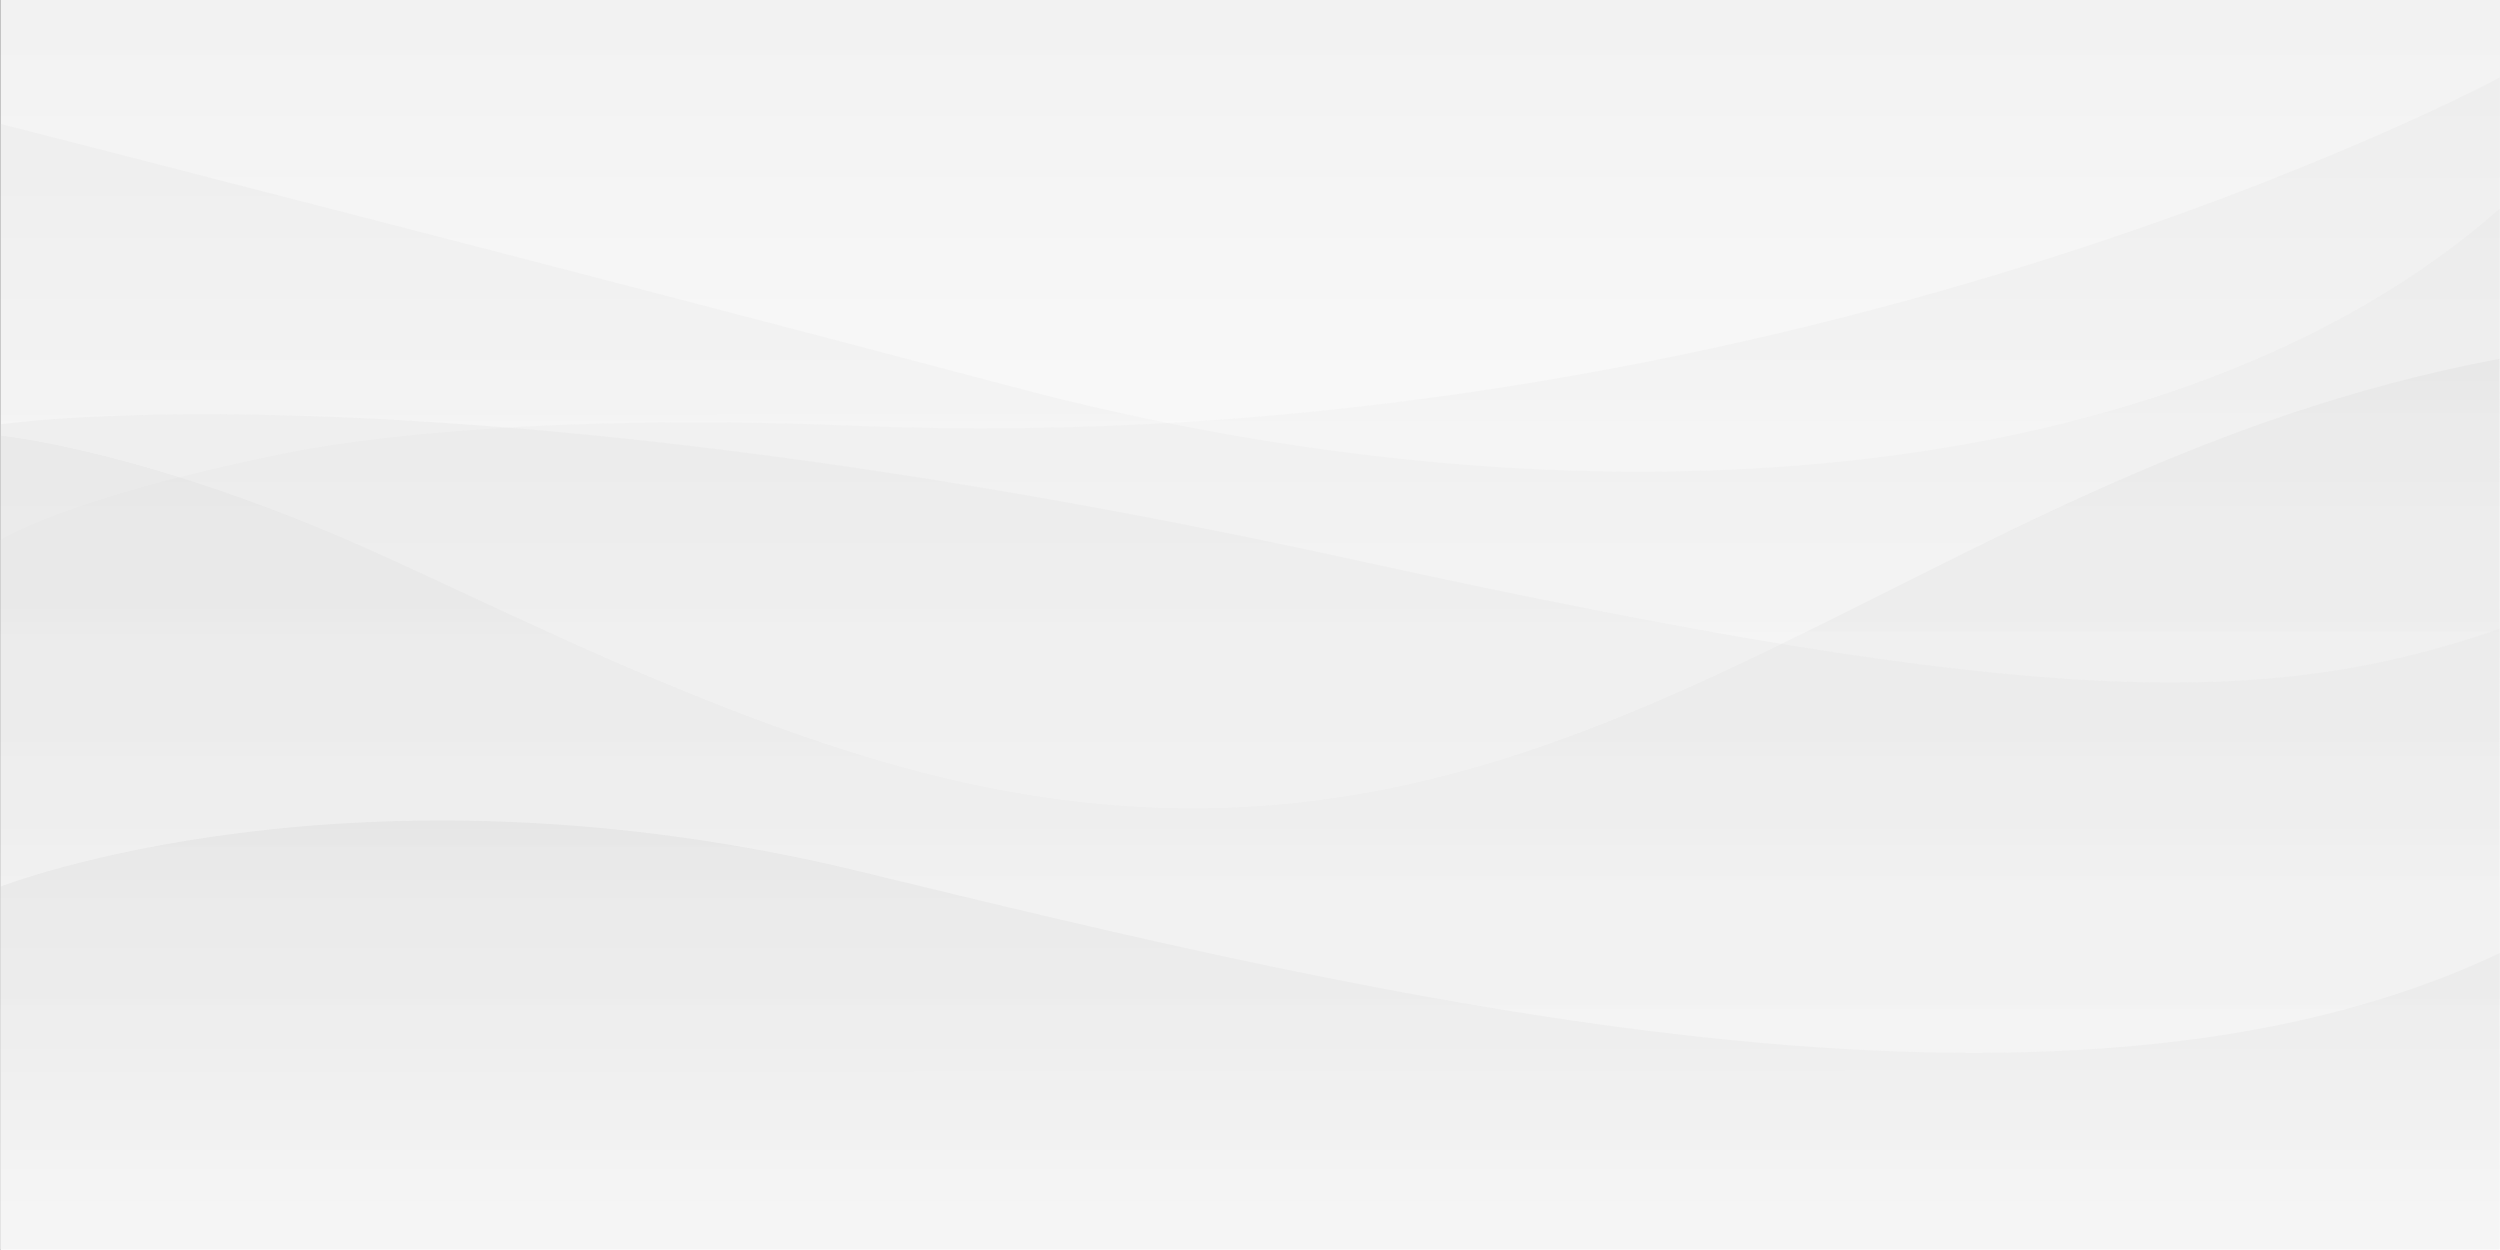 <?xml version="1.0" encoding="utf-8"?>
<!-- Generator: Adobe Illustrator 21.0.2, SVG Export Plug-In . SVG Version: 6.00 Build 0)  -->
<svg version="1.1" id="Layer_1" xmlns="http://www.w3.org/2000/svg" xmlns:xlink="http://www.w3.org/1999/xlink" x="0px" y="0px"
	 viewBox="0 0 2000 1000" enable-background="new 0 0 2000 1000" xml:space="preserve">
<rect x="0" y="0" width="2000" height="1000" fill="#333333" stroke="none"/>
<g>
	<linearGradient id="SVGID_1_" gradientUnits="userSpaceOnUse" x1="1000.25" y1="-5.475" x2="1000.25" y2="1003.366">
		<stop  offset="2.507882e-02" style="stop-color:#F2F2F2"/>
		<stop  offset="0.46" style="stop-color:#FBFBFB"/>
		<stop  offset="1" style="stop-color:#FFFFFF"/>
	</linearGradient>
	<rect x="0.2" fill="url(#SVGID_1_)" width="2000" height="1000"/>
	<linearGradient id="SVGID_2_" gradientUnits="userSpaceOnUse" x1="999.75" y1="995.787" x2="999.75" y2="-20.22">
		<stop  offset="0" style="stop-color:#F2F2F2"/>
		<stop  offset="0.998" style="stop-color:#CCCCCC"/>
	</linearGradient>
	<path opacity="0.15" fill="url(#SVGID_2_)" d="M1999.8,62c0,0-574.5,309.5-1319.5,278.5c-191.9-8-358,3-452,22
		c-176.1,35.6-228.5,70-228.5,70v567h2000V62z"/>
	<linearGradient id="SVGID_3_" gradientUnits="userSpaceOnUse" x1="1000.159" y1="996.962" x2="999.092" y2="-3.99">
		<stop  offset="0" style="stop-color:#F2F2F2"/>
		<stop  offset="0.998" style="stop-color:#CCCCCC"/>
	</linearGradient>
	<path opacity="0.15" fill="url(#SVGID_3_)" d="M1999.7,167c-257.6,226.5-733.4,263.5-1189.4,142.5C450.3,214-0.2,99-0.2,99v900.5
		h2000L1999.7,167z"/>
	<linearGradient id="SVGID_4_" gradientUnits="userSpaceOnUse" x1="999.75" y1="994.27" x2="999.75" y2="233.045">
		<stop  offset="0" style="stop-color:#F2F2F2"/>
		<stop  offset="0.998" style="stop-color:#CCCCCC"/>
	</linearGradient>
	<path opacity="0.2" fill="url(#SVGID_4_)" d="M-0.2,348.5c0,0,119.5,11,308.5,97c122.1,55.6,295,143,461,180
		c497.9,111,748-248,1230.4-338.5l0.1,712.5H-0.2V348.5z"/>
	<linearGradient id="SVGID_5_" gradientUnits="userSpaceOnUse" x1="999.75" y1="999.5" x2="999.75" y2="389.838">
		<stop  offset="0" style="stop-color:#F2F2F2"/>
		<stop  offset="0.998" style="stop-color:#CCCCCC"/>
	</linearGradient>
	<path opacity="0.15" fill="url(#SVGID_5_)" d="M1999.8,503c-183.6,63.5-366.5,65.5-913.5-54.5C351.9,287.4-0.2,339.5-0.2,339.5v660
		h2000V503z"/>
	<linearGradient id="SVGID_6_" gradientUnits="userSpaceOnUse" x1="999.75" y1="1004.972" x2="999.75" y2="543.405">
		<stop  offset="0" style="stop-color:#F2F2F2"/>
		<stop  offset="0.998" style="stop-color:#CCCCCC"/>
	</linearGradient>
	<path opacity="0.3" fill="url(#SVGID_6_)" d="M1999.8,762.4c-352.1,167.9-903.5,34.1-1310.5-64.9s-689.5,12-689.5,12v290h2000
		V762.4z"/>
</g>
</svg>
